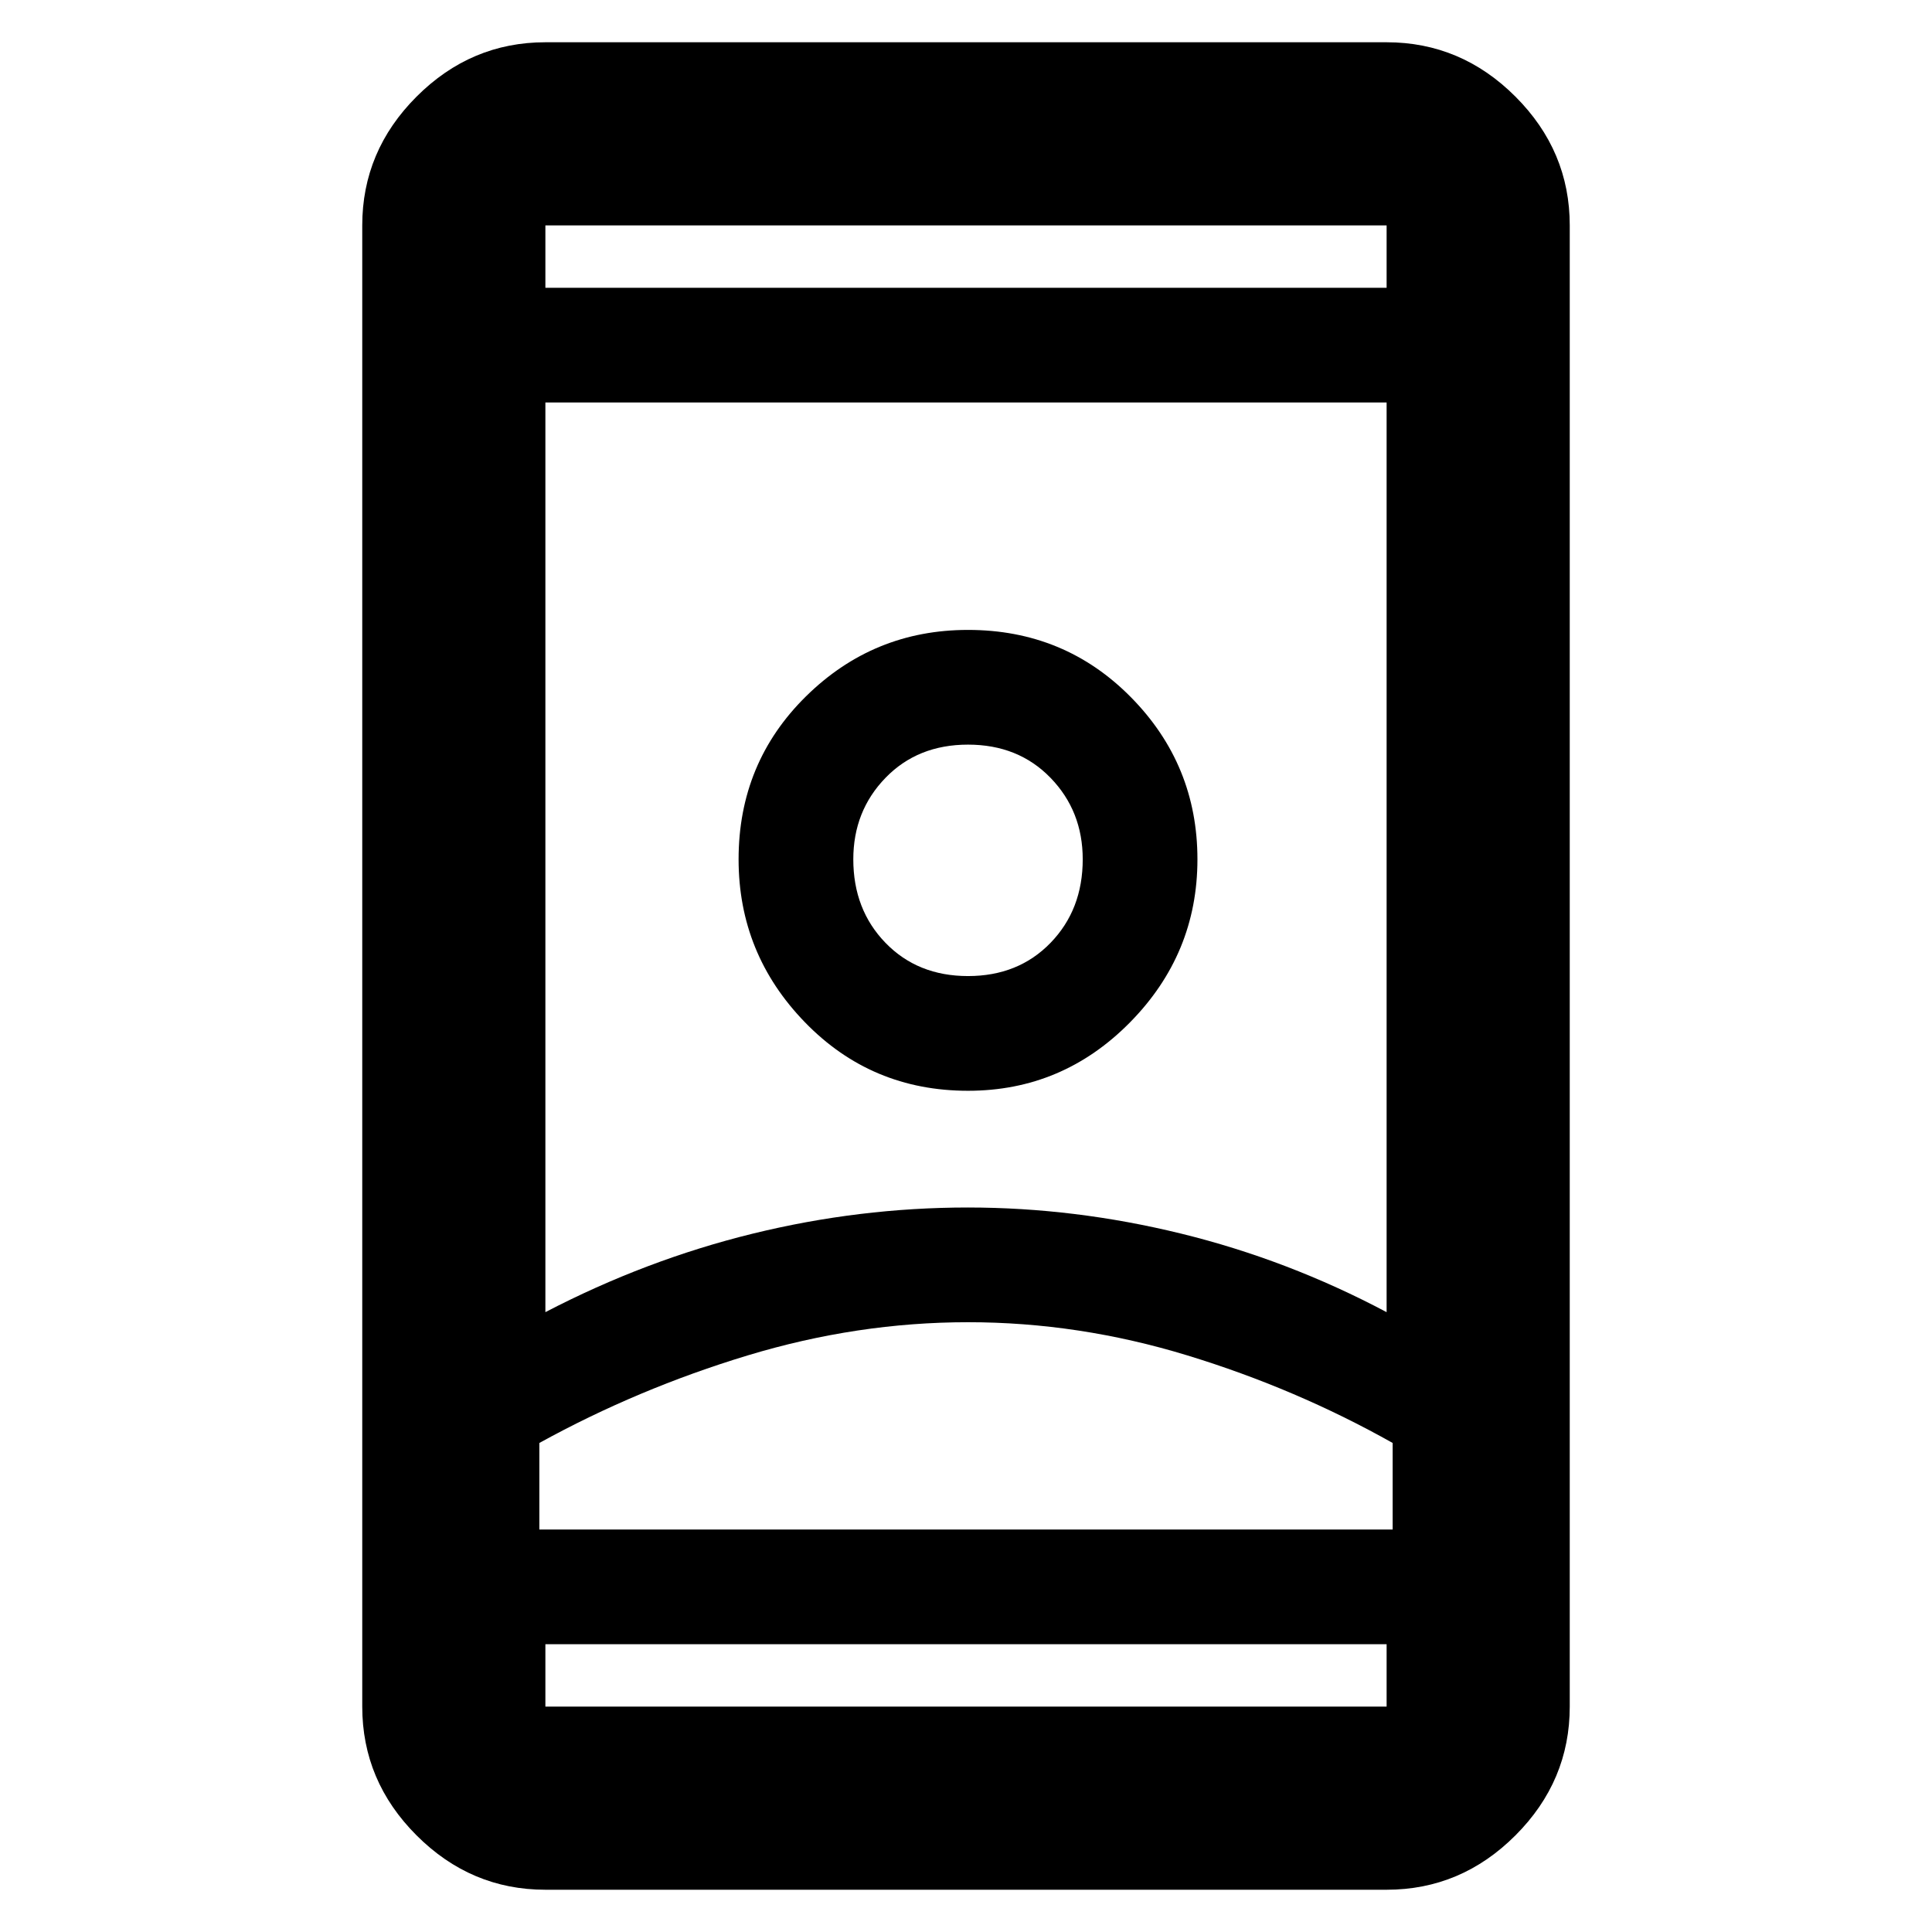 <svg xmlns="http://www.w3.org/2000/svg" height="48" width="48"><path d="M13.55 46.95q-1.85 0-3.2-1.35T9 42.4V5.6q0-1.85 1.35-3.2t3.2-1.35h20.9q1.85 0 3.2 1.35T39 5.6v36.8q0 1.85-1.35 3.2t-3.2 1.35Zm0-6.1v1.55h20.9v-1.55Zm0-33.7h20.9V5.6h-20.9Zm10.5 25.7q-2.75 0-5.475.825-2.725.825-5.175 2.175V38h21.2v-2.15q-2.4-1.35-5.1-2.175-2.7-.825-5.45-.825Zm0-2.85q2.65 0 5.3.65t5.1 1.95V10h-20.9v22.6q2.5-1.3 5.15-1.95 2.65-.65 5.35-.65Zm0-2.9q2.35 0 4.025-1.7 1.675-1.7 1.675-4.05 0-2.35-1.65-4.025-1.65-1.675-4.05-1.675-2.35 0-4.025 1.65-1.675 1.65-1.675 4.05 0 2.35 1.65 4.05 1.65 1.7 4.05 1.7Zm0-2.85q-1.25 0-2.05-.825-.8-.825-.8-2.075 0-1.2.8-2.025t2.05-.825q1.25 0 2.05.825.8.825.8 2.025 0 1.25-.8 2.075-.8.825-2.05.825Zm0 13.75H34.6 13.4 24.05Zm0-16.65ZM24 7.15Zm0 33.7Z"/></svg>